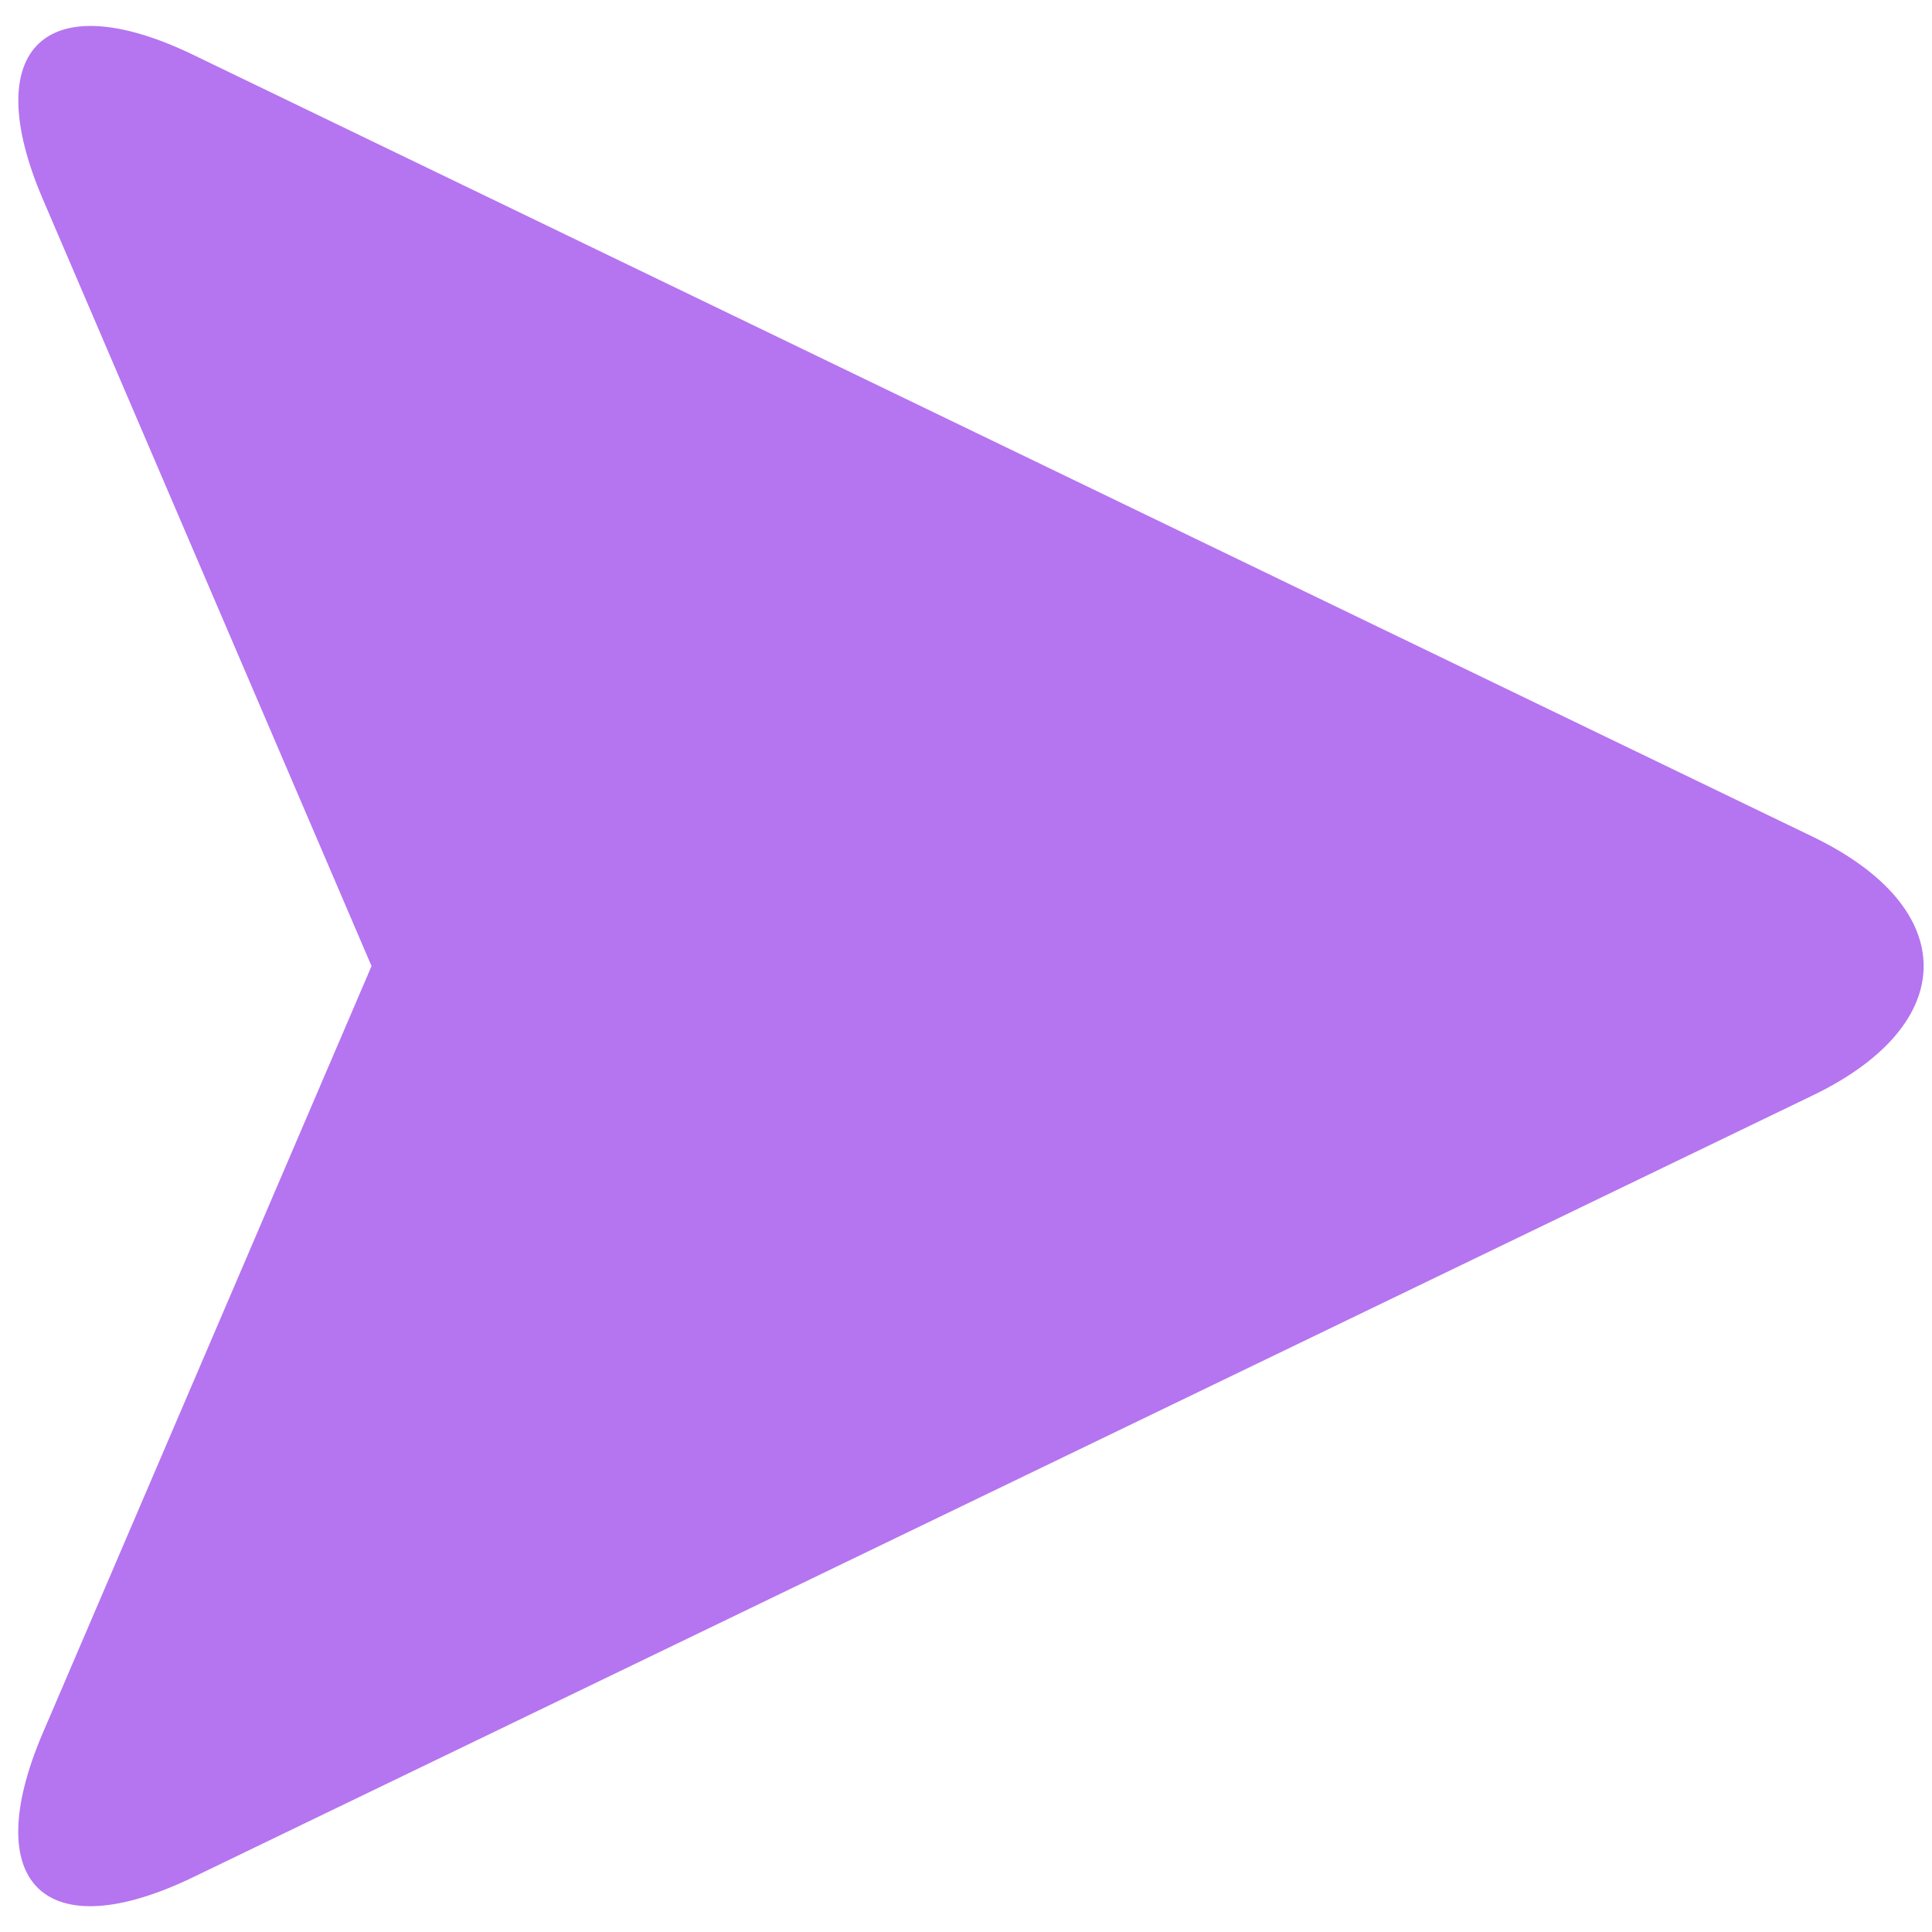 <?xml version="1.0" encoding="UTF-8" standalone="no"?>
<svg width="26px" height="26px" viewBox="0 0 26 26" version="1.1" xmlns="http://www.w3.org/2000/svg" xmlns:xlink="http://www.w3.org/1999/xlink">
    <!-- Generator: Sketch 3.7 (28169) - http://www.bohemiancoding.com/sketch -->
    <title>Group</title>
    <desc>Created with Sketch.</desc>
    <defs></defs>
    <g id="Page-1" stroke="none" stroke-width="1" fill="none" fill-rule="evenodd">
        <g id="Group" transform="translate(-12, -11)">
            <rect id="Rectangle-194" fill="#FFFFFF" opacity="0" x="0" y="0" width="48" height="48"></rect>
            <path d="M12.576,13.679 C11.706,11.647 12.621,10.783 14.6,11.738 L36.4,22.263 C38.388,23.223 38.379,24.784 36.4,25.739 L14.6,36.262 C12.612,37.222 11.706,36.353 12.576,34.322 L17,24.001 L12.576,13.679 L12.576,13.679 Z" id="Path-409" fill="#B574F0"></path>
        </g>
    </g>
</svg>